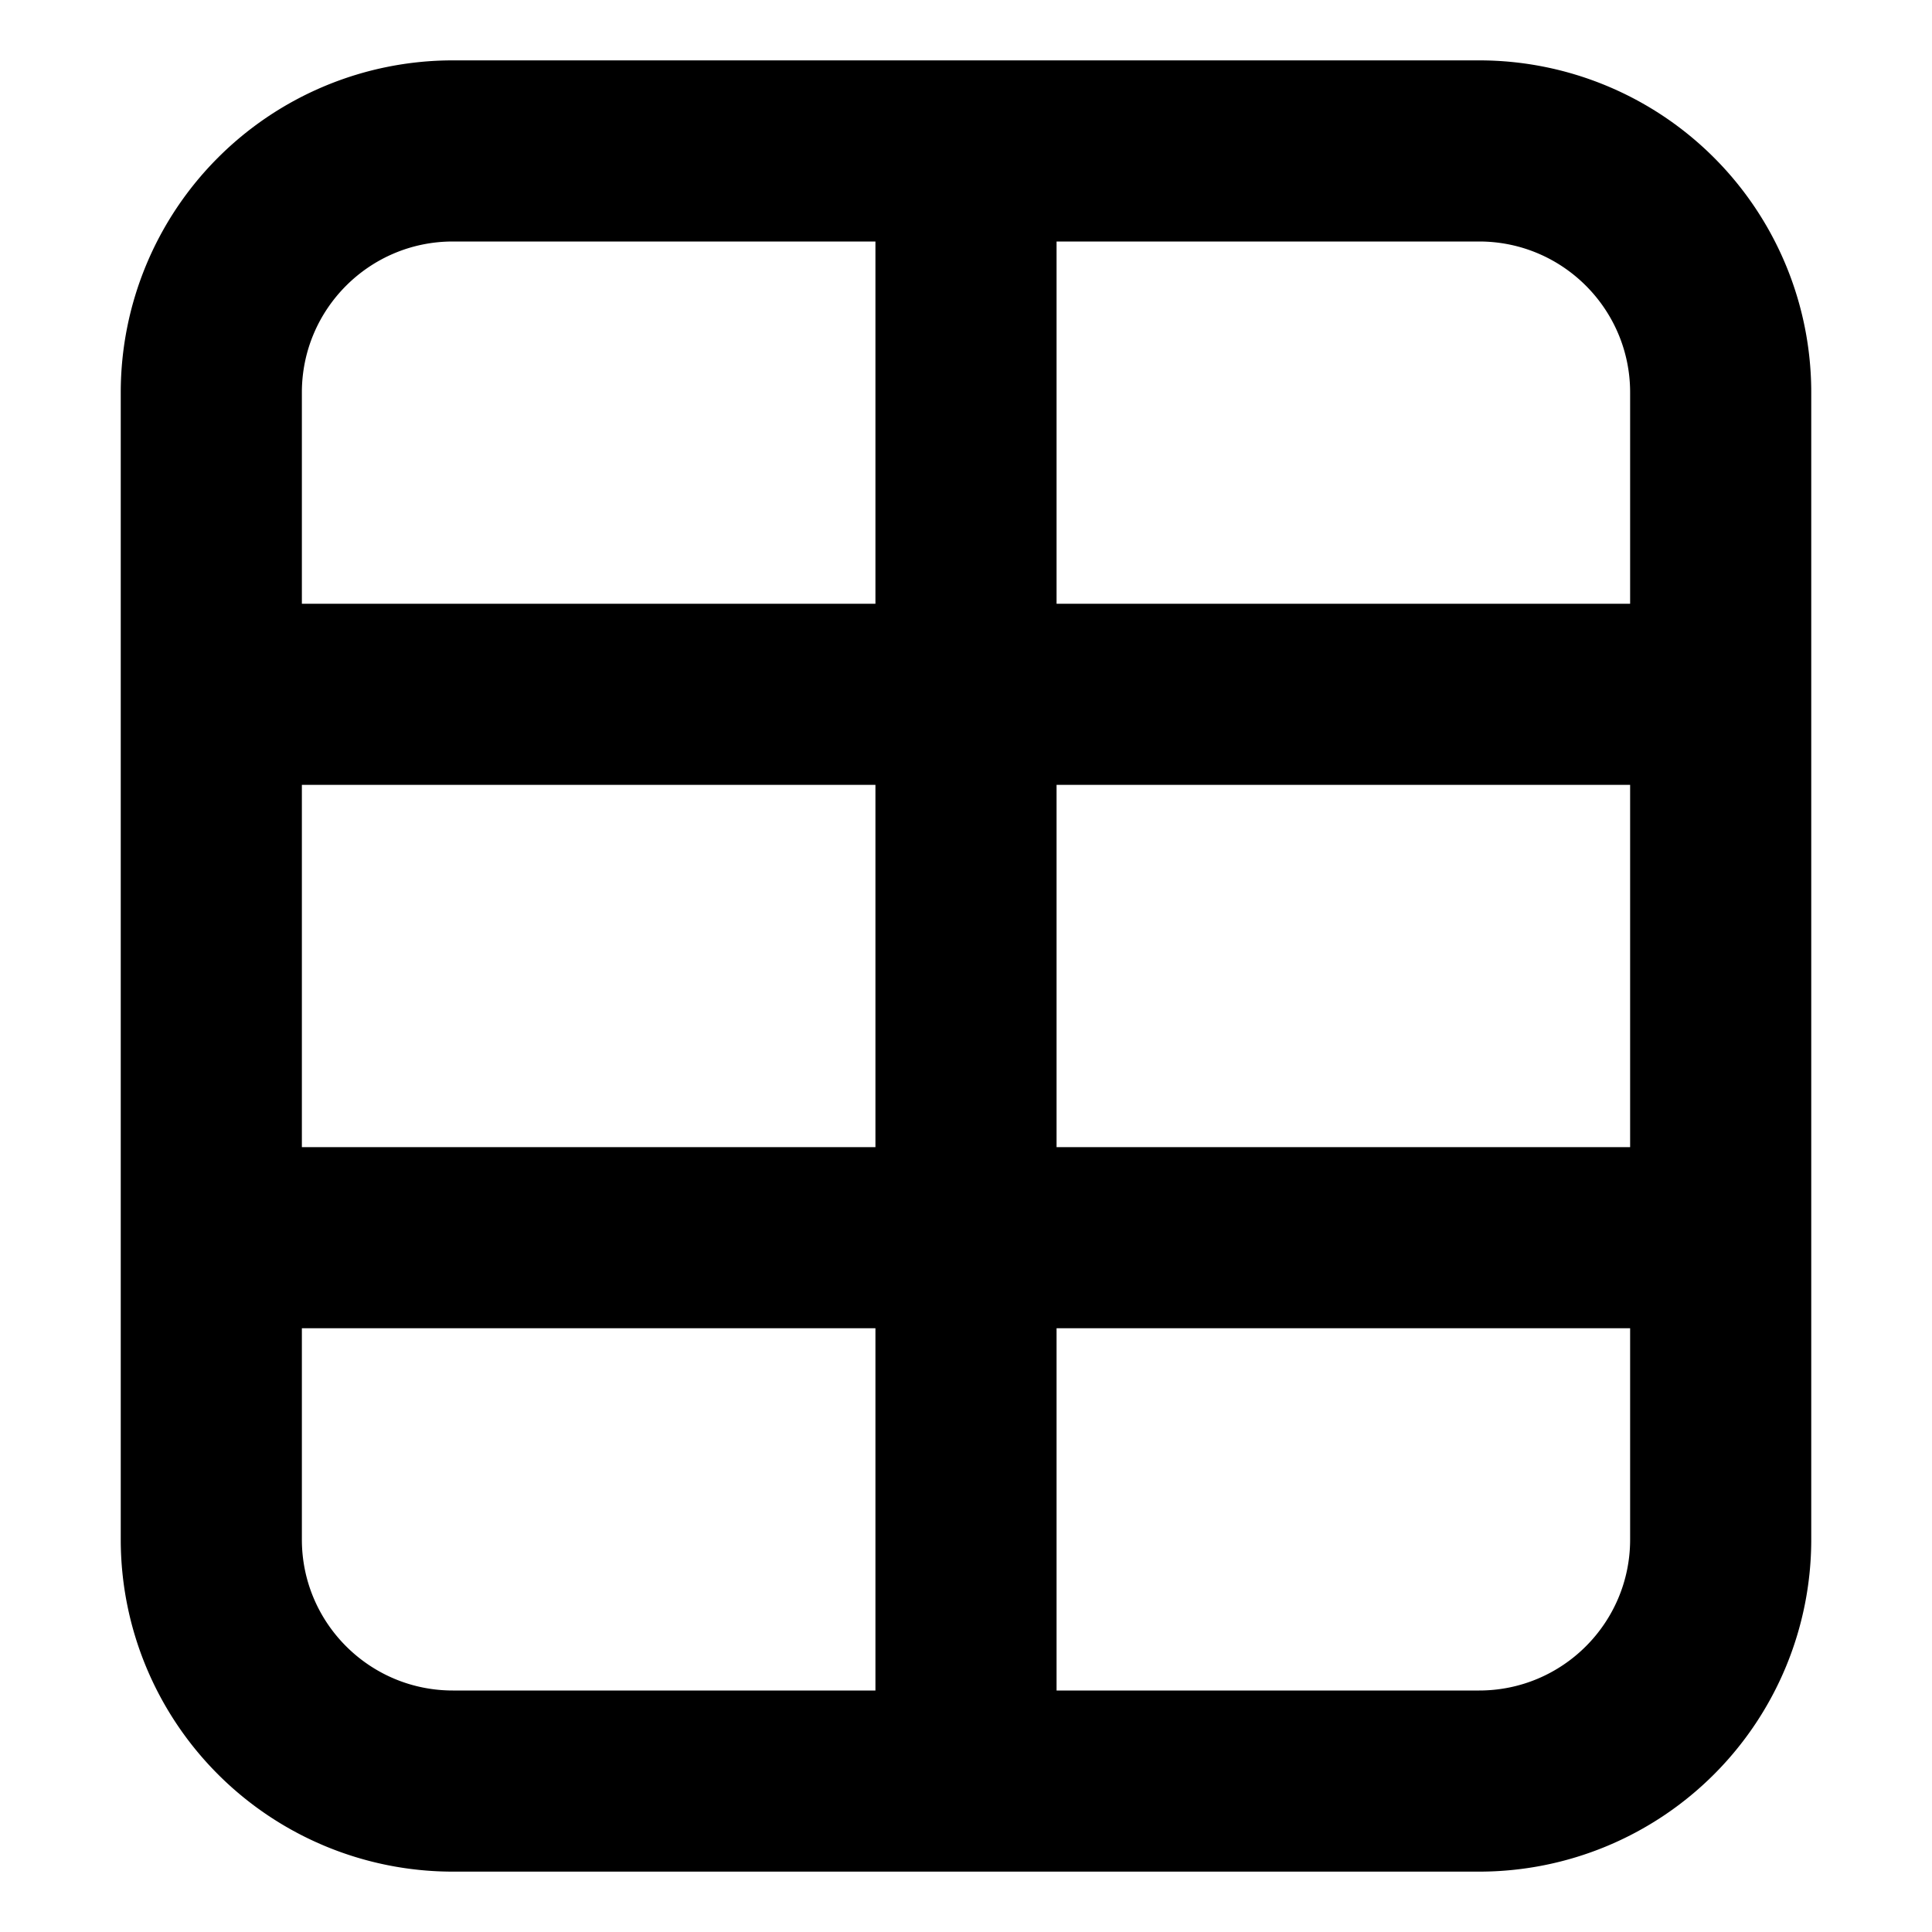 <svg xmlns="http://www.w3.org/2000/svg" fill="currentColor" class="vi" viewBox="0 0 16 16"><path d="M3.75 2c-.69 0-1.25.56-1.25 1.25V5h4.75V2h-3.5Zm5 0v3h4.75V3.25c0-.69-.56-1.25-1.25-1.25h-3.5Zm4.75 4.5H8.75v3h4.75v-3Zm0 4.5H8.75v3h3.5c.69 0 1.25-.56 1.25-1.25V11Zm-6.25 3v-3H2.5v1.75c0 .69.56 1.25 1.25 1.25h3.5ZM2.5 9.5h4.75v-3H2.5v3ZM1 3.25A2.75 2.75 0 0 1 3.75.5h8.5A2.75 2.75 0 0 1 15 3.25v9.5a2.75 2.75 0 0 1-2.75 2.75h-8.5A2.75 2.75 0 0 1 1 12.75v-9.5Z"/></svg>